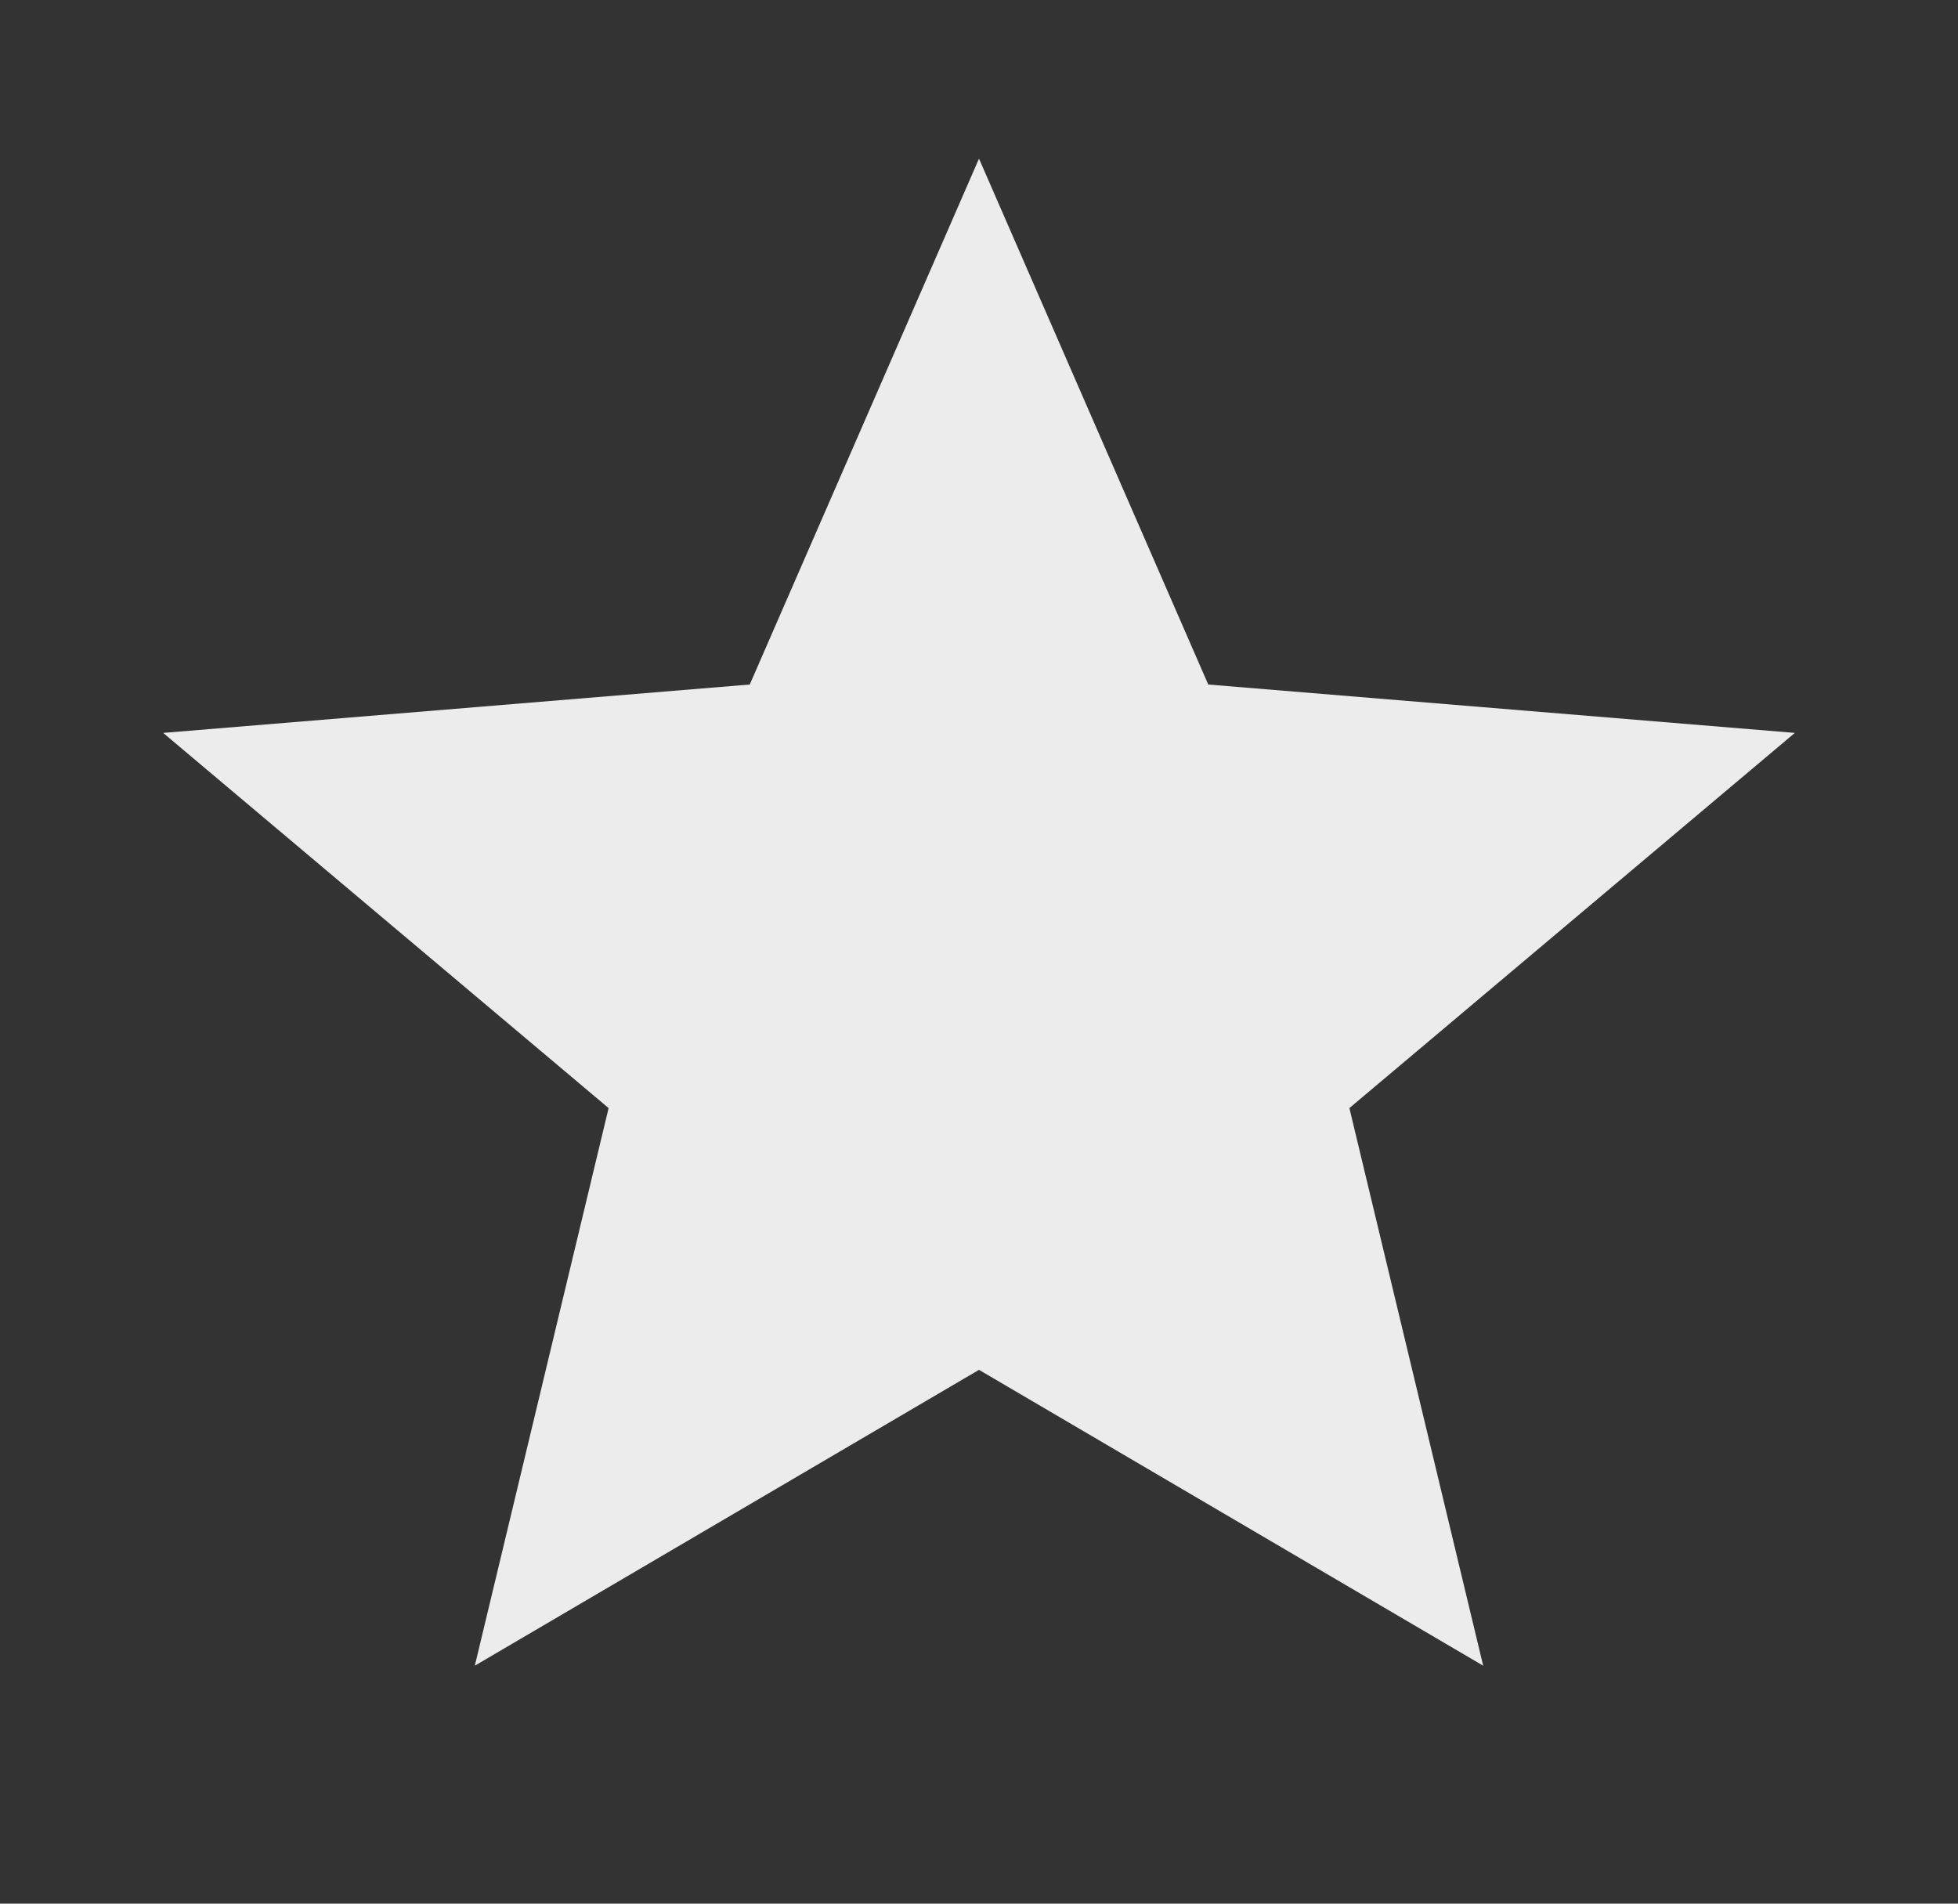<svg width="72" height="70" viewBox="0 0 72 70" fill="none" xmlns="http://www.w3.org/2000/svg">
<rect x="0" y="0" width="72" height="70" fill="#333333" stroke="none"/>
<path d="M36 50.371L54.54 61.25L49.62 40.746L66 26.95L44.43 25.171L36 5.833L27.57 25.171L6 26.95L22.38 40.746L17.46 61.25L36 50.371Z" fill="#ECECEC"/>
</svg>
